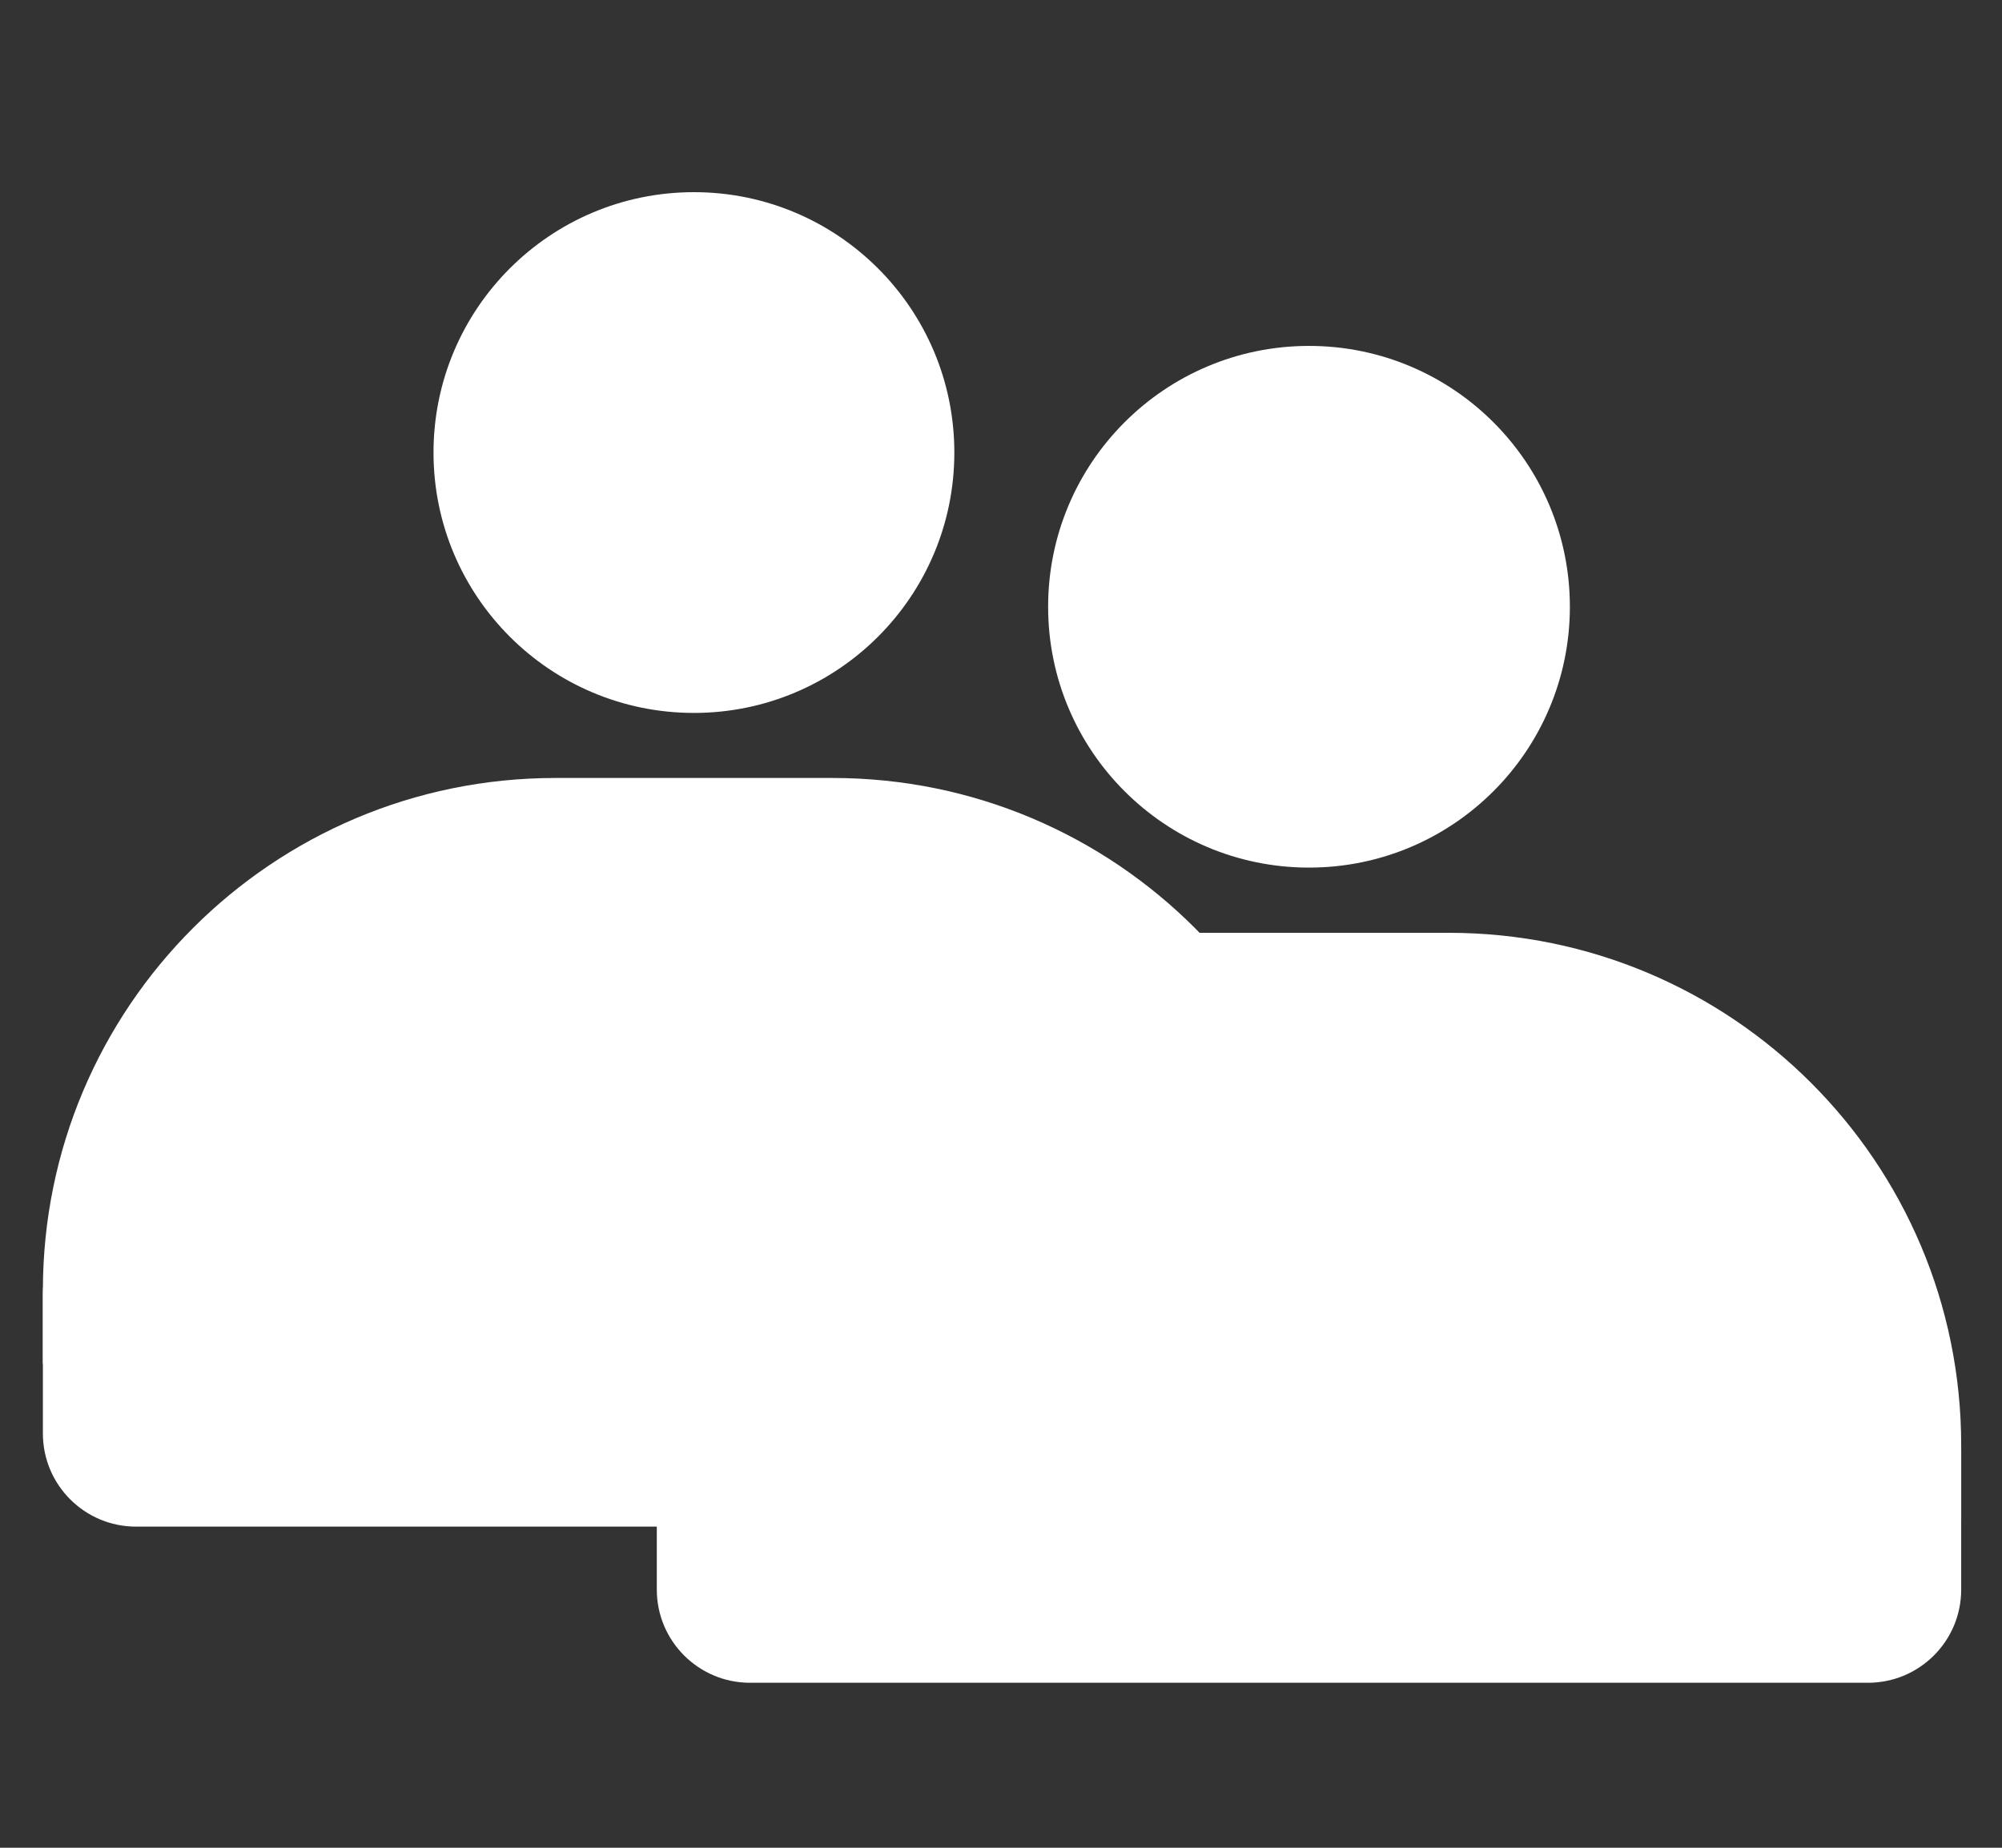 <svg width="26" height="24" viewBox="0 0 26 24" fill="none" xmlns="http://www.w3.org/2000/svg">
<rect x="0" y="0" width="26" height="24" fill="#333333" stroke="none"/>
<ellipse cx="9.012" cy="5.878" rx="3.382" ry="3.382" fill="white"/>
<path d="M0.557 16.811V18.619C0.557 19.287 1.099 19.829 1.767 19.829H16.258C16.926 19.829 17.468 19.287 17.468 18.619V16.811C17.468 16.143 16.926 15.601 16.258 15.601H1.767C1.099 15.601 0.557 16.143 0.557 16.811Z" fill="white"/>
<path d="M0.557 16.76C0.557 13.085 3.537 10.105 7.212 10.105H10.813C14.488 10.105 17.468 13.085 17.468 16.76V17.715H0.557V16.76Z" fill="white"/>
<circle cx="17" cy="7.881" r="3.388" fill="white"/>
<path d="M8.53 18.832V20.647C8.53 21.315 9.072 21.857 9.74 21.857H24.26C24.928 21.857 25.47 21.315 25.47 20.647V18.832C25.47 18.163 24.928 17.622 24.26 17.622H9.74C9.072 17.622 8.53 18.163 8.53 18.832Z" fill="white"/>
<path d="M8.53 18.771C8.53 15.096 11.51 12.116 15.185 12.116H18.815C22.491 12.116 25.47 15.096 25.47 18.771V19.739H8.53V18.771Z" fill="white"/>
</svg>
